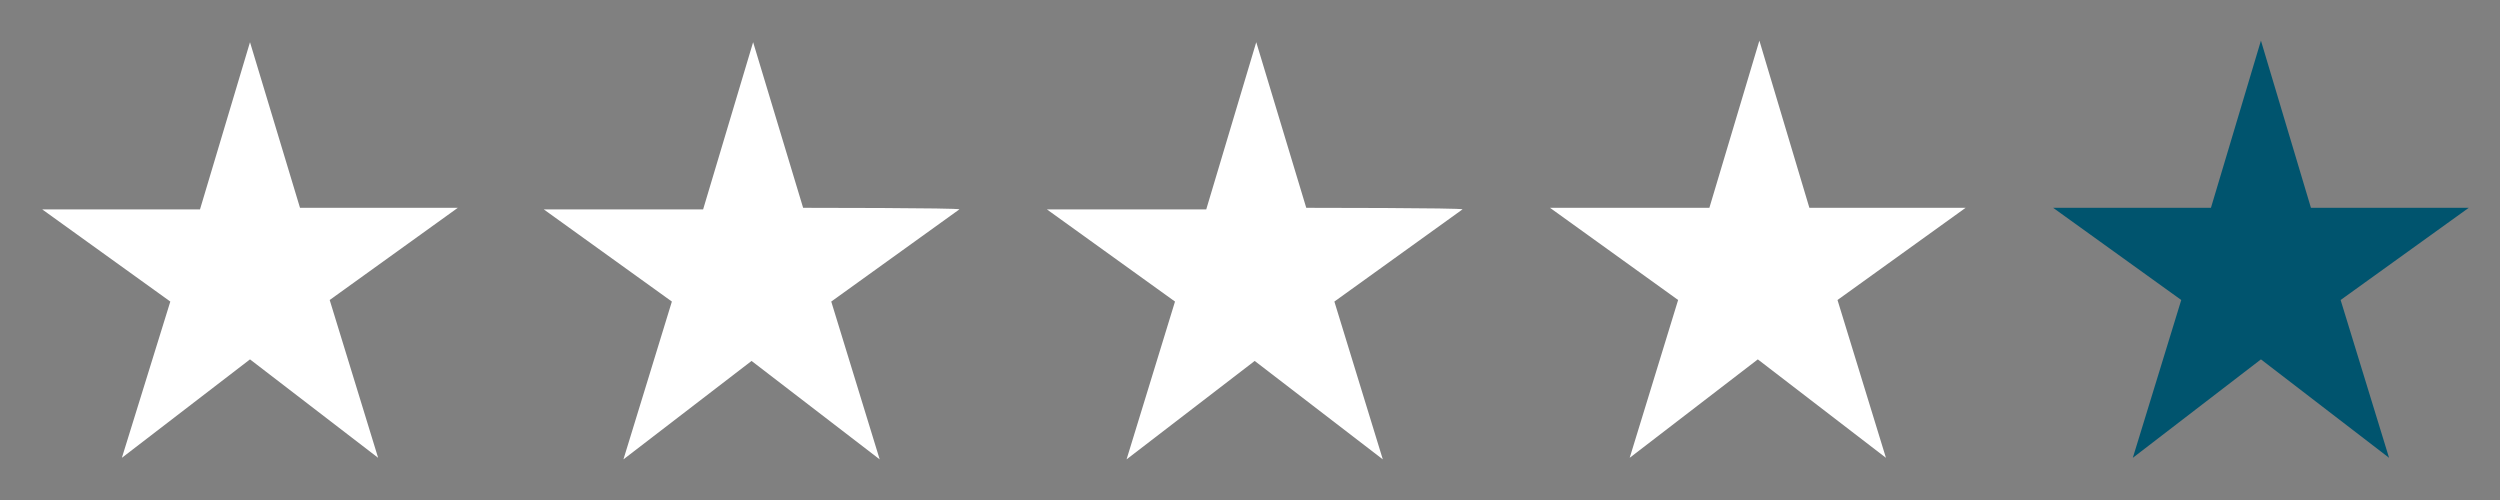<svg version="1.1" id="Layer_1" xmlns="http://www.w3.org/2000/svg" x="0" y="0" viewBox="0 0 160 32" style="enable-background:new 0 0 160 32" xml:space="preserve"><rect x="0" y="0" width="160" height="32" fill="#808080" stroke="none"/><style>.st0{fill:#fff}</style><path class="st0" d="M19.2 13.3 16 2.7l-3.2 10.7H2.7l8.2 5.9-3.1 10L16 23l8.2 6.3-3.1-10.1 8.2-5.9H19.2zM51.4 13.3 48.2 2.7 45 13.4H34.8l8.2 5.9-3.1 10.1 8.2-6.3 8.2 6.3-3.1-10.1 8.2-5.9c.1-.1-10-.1-10-.1zM83.6 13.3 80.4 2.7l-3.2 10.7H67l8.2 5.9-3.1 10.1 8.2-6.3 8.2 6.3-3.1-10.1 8.2-5.9c.1-.1-10-.1-10-.1zM115.8 13.3l-3.2-10.7-3.2 10.7H99.2l8.2 5.9-3.1 10.1 8.2-6.3 8.2 6.3-3.1-10.1 8.2-5.9h-10z"/><path d="m147.9 13.3-3.2-10.7-3.2 10.7h-10.1l8.2 5.9-3.1 10.1 8.2-6.3 8.2 6.3-3.1-10.1 8.2-5.9h-10.1z" style="fill:#00546e"/></svg>
